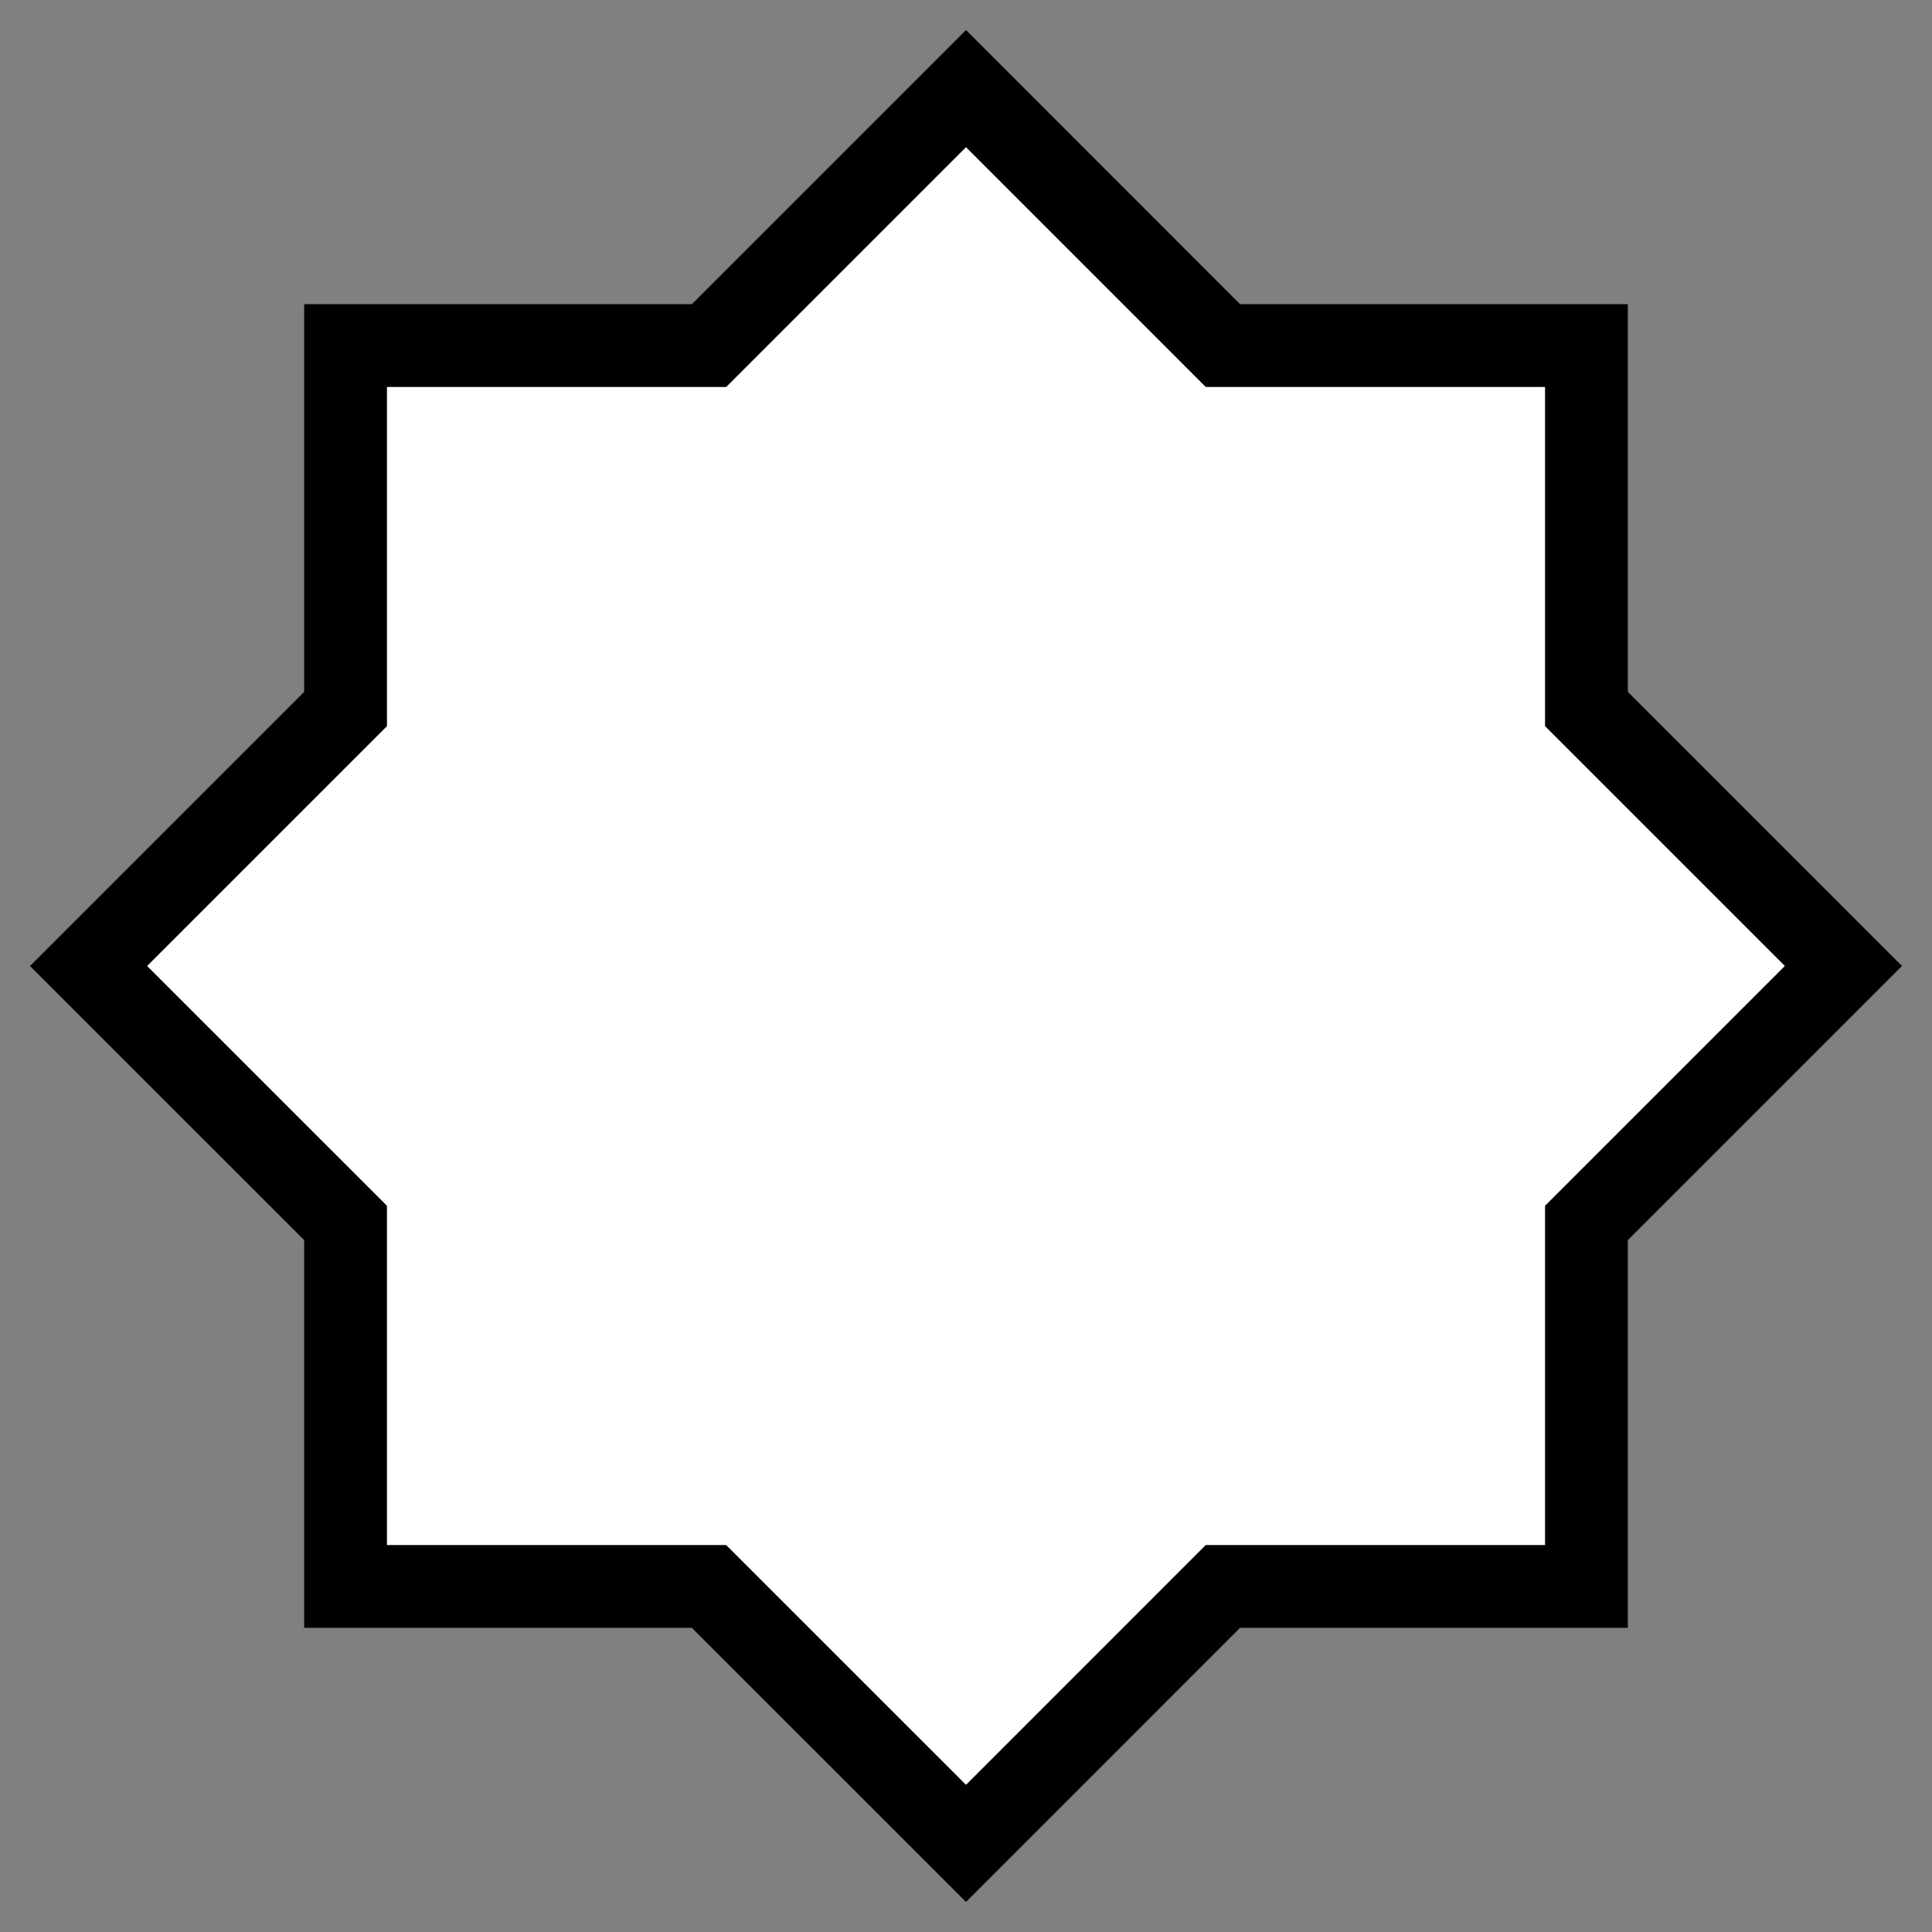 <svg xmlns="http://www.w3.org/2000/svg" width="70" height="70" viewBox="0 0 70 70">
  <rect x="0" y="0" width="70" height="70" fill="#808080" stroke="none"/>
  <g id="no" transform="translate(-12 -338)">
    <rect id="Rectangle_19790" data-name="Rectangle 19790" width="70" height="70" transform="translate(12 338)" fill="#fff" opacity="0"/>
    <path id="Path_14006" data-name="Path 14006" d="M31.791,0,22.48,9.311H9.311V22.479L0,31.79,9.311,41.1V54.269H22.479l9.312,9.311L41.1,54.269H54.271V41.1l9.311-9.311-9.311-9.311V9.311H41.1Z" transform="translate(15.209 341.21)" fill="#fff" stroke="#000" stroke-width="3"/>
  </g>
</svg>
